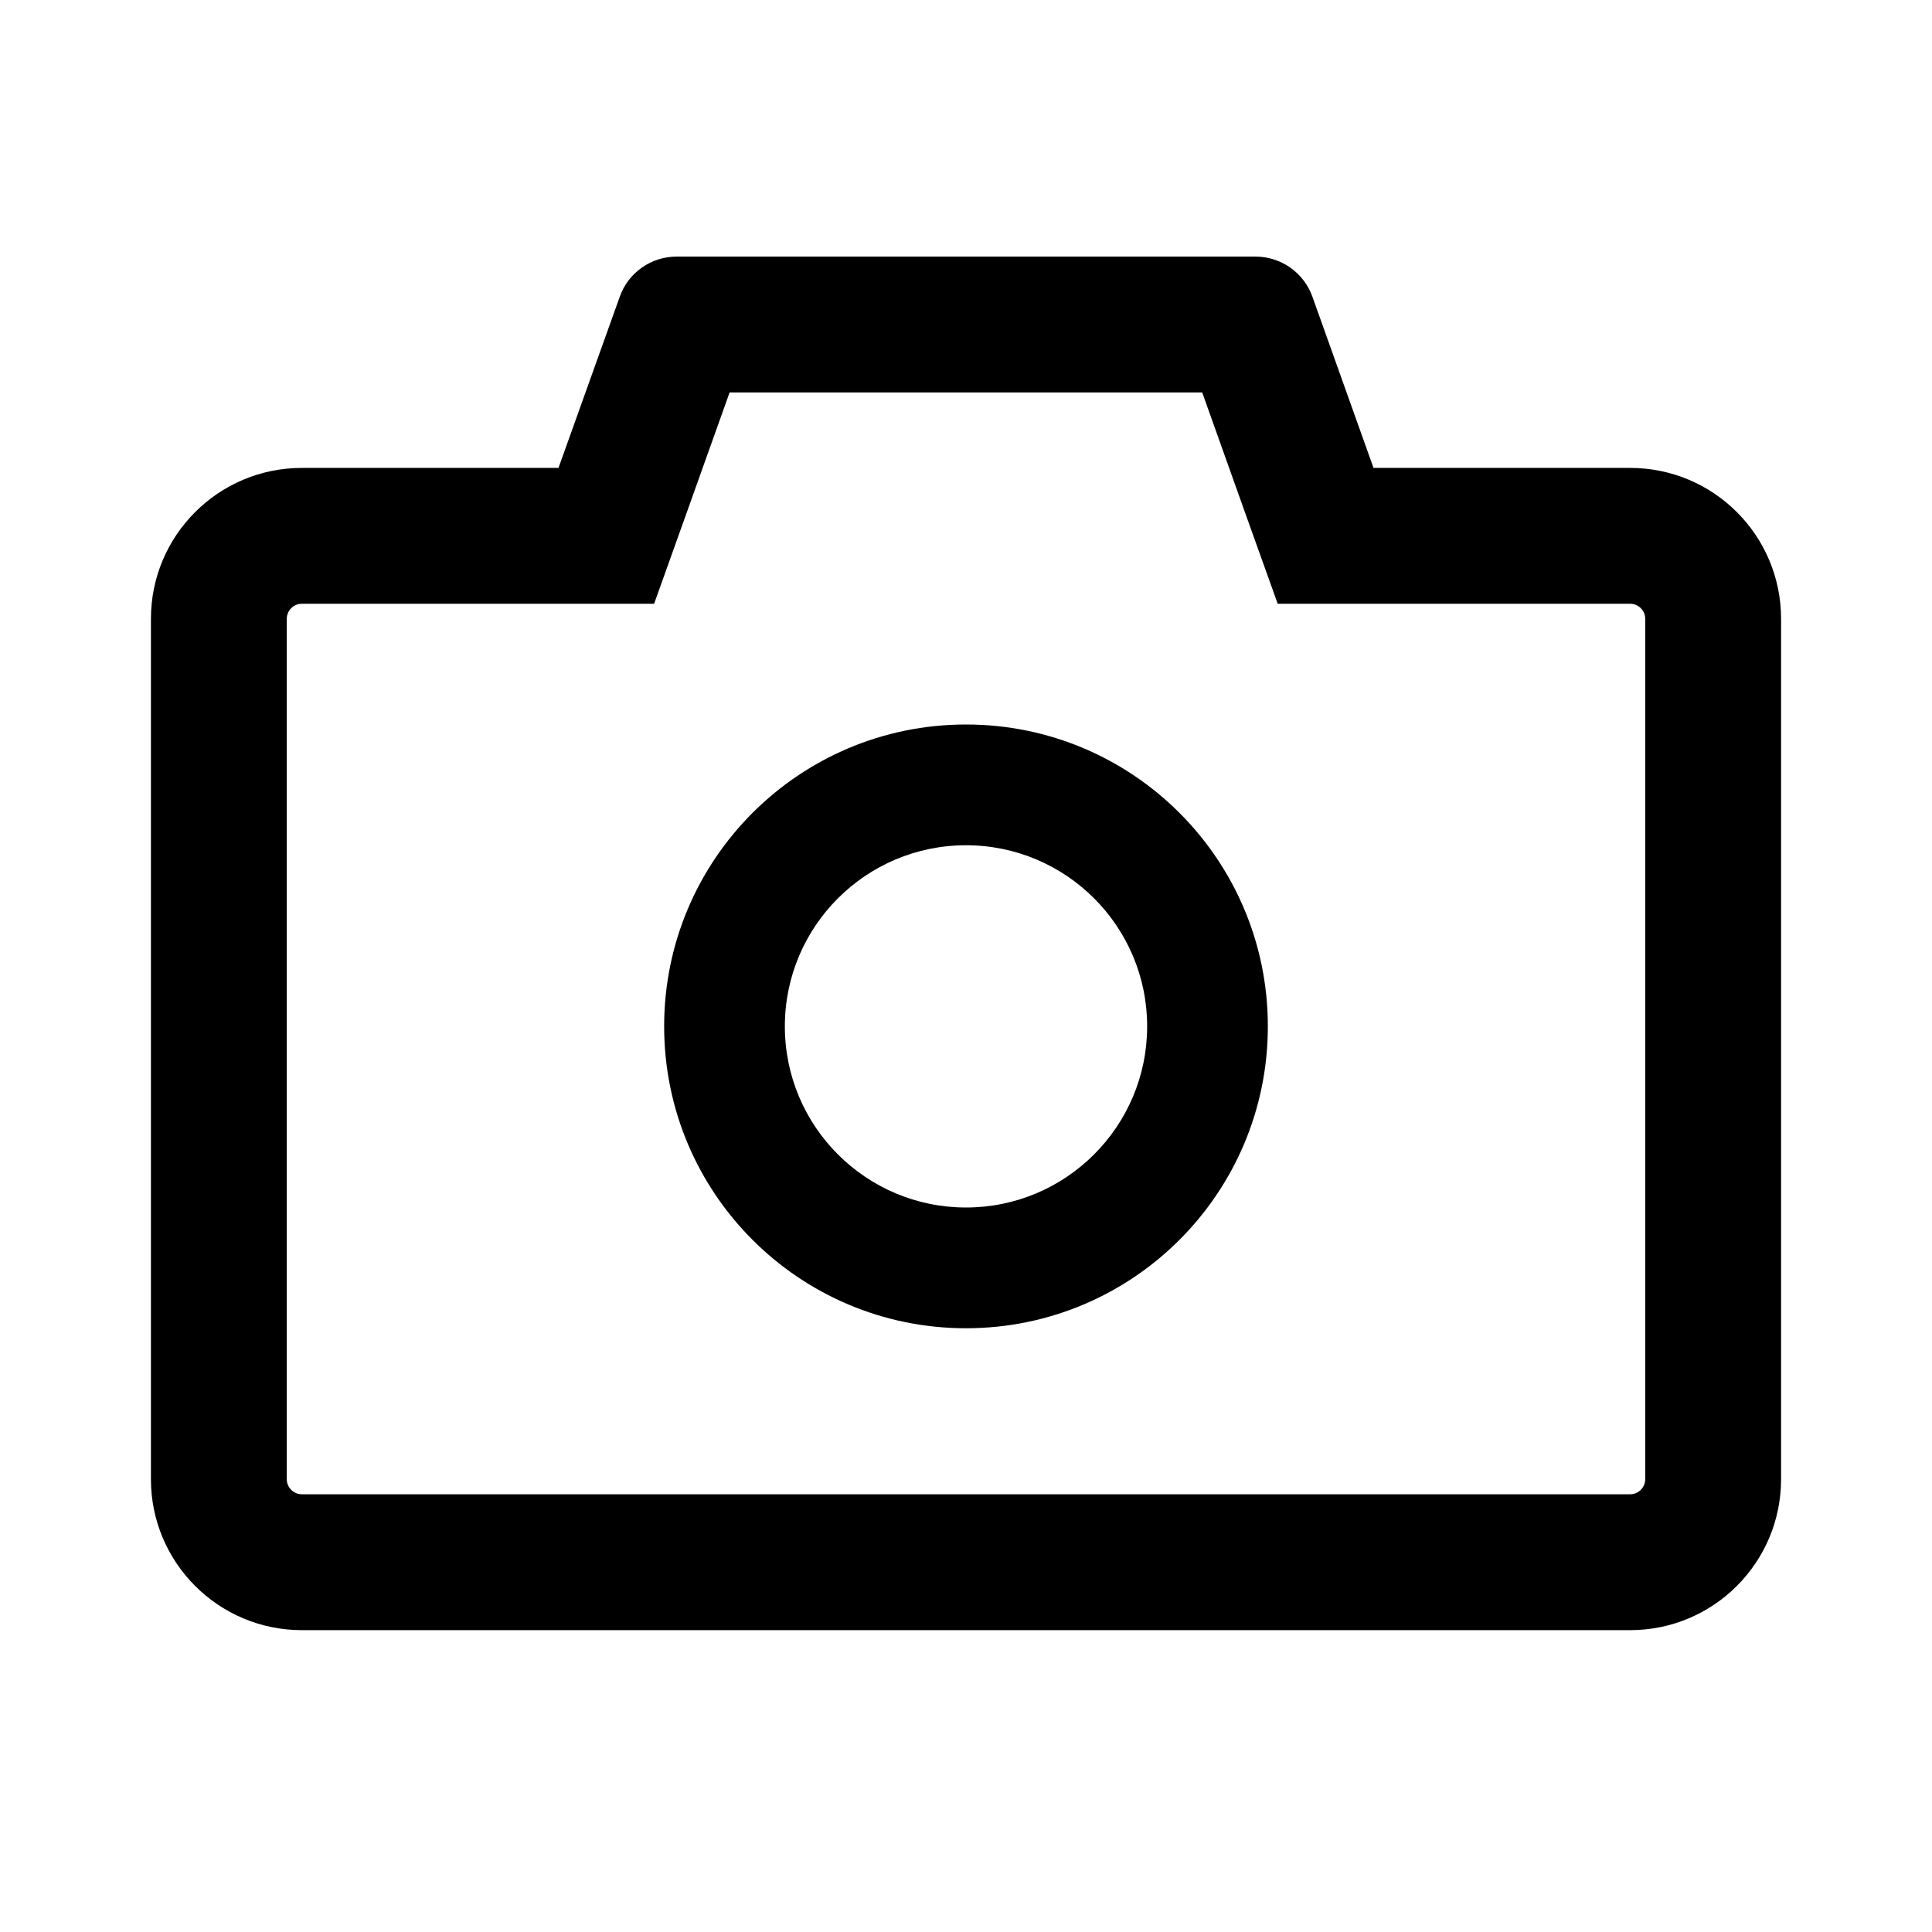 <svg class="" width="42" height="42" viewBox="0 0 42 42" fill="none" xmlns="http://www.w3.org/2000/svg">
<path d="M35.438 10.172H29.859L28.53 6.448C28.439 6.193 28.27 5.973 28.049 5.817C27.827 5.661 27.563 5.578 27.292 5.578H14.708C14.155 5.578 13.658 5.927 13.474 6.448L12.141 10.172H6.562C4.75 10.172 3.281 11.64 3.281 13.453V32.156C3.281 33.969 4.75 35.438 6.562 35.438H35.438C37.25 35.438 38.719 33.969 38.719 32.156V13.453C38.719 11.64 37.25 10.172 35.438 10.172ZM35.766 32.156C35.766 32.337 35.618 32.484 35.438 32.484H6.562C6.382 32.484 6.234 32.337 6.234 32.156V13.453C6.234 13.273 6.382 13.125 6.562 13.125H14.22L14.921 11.165L15.861 8.531H26.135L27.074 11.165L27.776 13.125H35.438C35.618 13.125 35.766 13.273 35.766 13.453V32.156ZM21 15.75C17.374 15.75 14.438 18.687 14.438 22.312C14.438 25.938 17.374 28.875 21 28.875C24.626 28.875 27.562 25.938 27.562 22.312C27.562 18.687 24.626 15.75 21 15.75ZM21 26.25C18.826 26.25 17.062 24.486 17.062 22.312C17.062 20.139 18.826 18.375 21 18.375C23.174 18.375 24.938 20.139 24.938 22.312C24.938 24.486 23.174 26.25 21 26.25Z" fill="black"/>
</svg>
